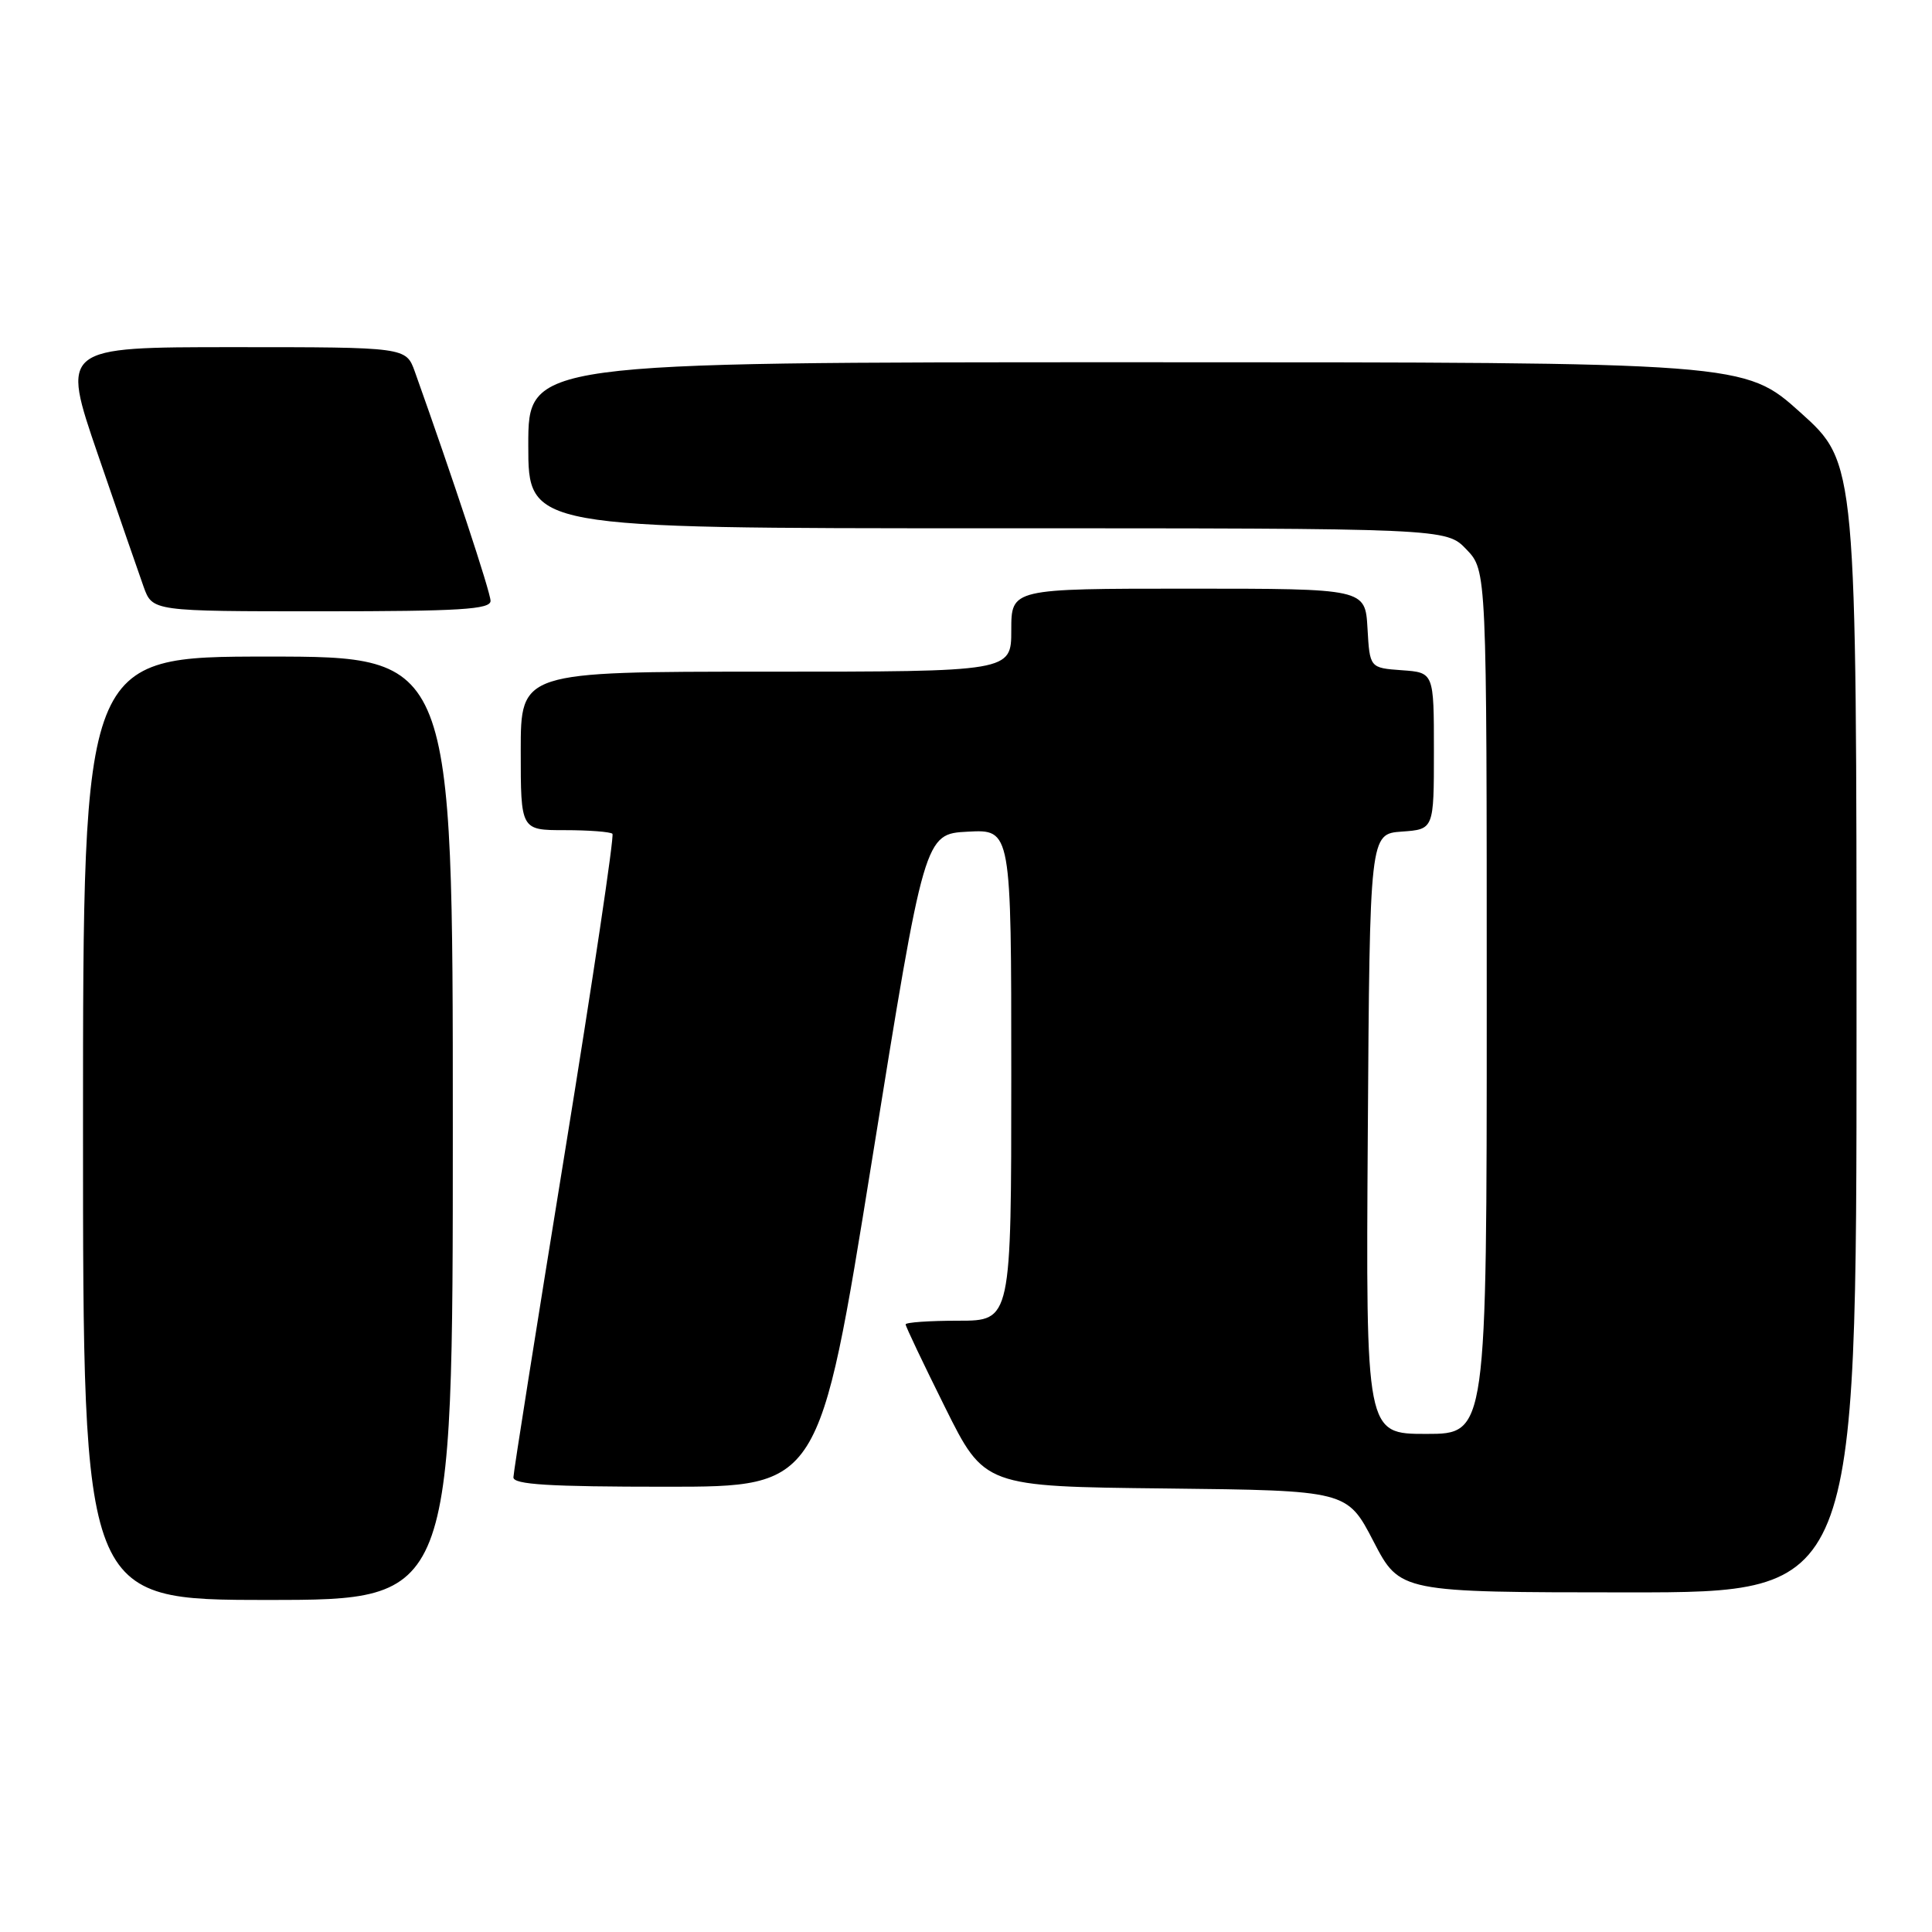 <?xml version="1.0" encoding="UTF-8" standalone="no"?>
<!DOCTYPE svg PUBLIC "-//W3C//DTD SVG 1.1//EN" "http://www.w3.org/Graphics/SVG/1.1/DTD/svg11.dtd" >
<svg xmlns="http://www.w3.org/2000/svg" xmlns:xlink="http://www.w3.org/1999/xlink" version="1.1" viewBox="0 0 256 256">
 <g >
 <path fill="currentColor"
d=" M 60.00 149.50 C 60.00 87.00 60.00 87.00 35.50 87.00 C 11.00 87.00 11.00 87.00 11.00 149.50 C 11.00 212.00 11.00 212.00 35.50 212.00 C 60.00 212.00 60.00 212.00 60.00 149.50 Z  M 246.00 136.17 C 246.00 61.34 246.00 61.34 238.58 54.67 C 231.16 48.00 231.16 48.00 150.58 48.00 C 70.00 48.00 70.00 48.00 70.00 59.00 C 70.00 70.00 70.00 70.00 130.81 70.00 C 191.63 70.00 191.63 70.00 194.31 72.80 C 197.00 75.61 197.00 75.61 197.00 132.80 C 197.00 190.00 197.00 190.00 188.99 190.00 C 180.98 190.00 180.98 190.00 181.24 150.25 C 181.50 110.50 181.50 110.50 185.75 110.19 C 190.00 109.89 190.00 109.89 190.00 99.50 C 190.00 89.11 190.00 89.11 185.75 88.81 C 181.50 88.50 181.50 88.50 181.20 83.25 C 180.90 78.00 180.90 78.00 157.45 78.00 C 134.00 78.00 134.00 78.00 134.00 83.50 C 134.00 89.00 134.00 89.00 101.50 89.00 C 69.00 89.00 69.00 89.00 69.00 99.50 C 69.00 110.00 69.00 110.00 74.83 110.00 C 78.04 110.00 80.88 110.22 81.15 110.48 C 81.41 110.74 78.57 129.76 74.84 152.73 C 71.11 175.70 68.04 195.06 68.03 195.75 C 68.01 196.71 72.71 197.00 88.29 197.00 C 108.58 197.00 108.58 197.00 115.54 153.75 C 122.50 110.50 122.50 110.50 128.25 110.20 C 134.00 109.90 134.00 109.90 134.00 142.45 C 134.00 175.00 134.00 175.00 127.00 175.00 C 123.15 175.00 120.00 175.22 120.00 175.49 C 120.00 175.76 122.35 180.70 125.22 186.47 C 130.44 196.97 130.44 196.97 154.47 197.23 C 178.50 197.50 178.50 197.50 182.00 204.25 C 185.50 210.99 185.50 210.99 215.75 211.00 C 246.00 211.00 246.00 211.00 246.00 136.17 Z  M 65.00 79.62 C 65.00 78.48 59.99 63.32 54.97 49.25 C 53.80 46.00 53.80 46.00 30.95 46.00 C 8.09 46.00 8.09 46.00 12.98 60.25 C 15.67 68.09 18.39 75.96 19.03 77.75 C 20.20 81.00 20.20 81.00 42.60 81.00 C 60.95 81.00 65.00 80.75 65.00 79.62 Z "/>
</g>
</svg>